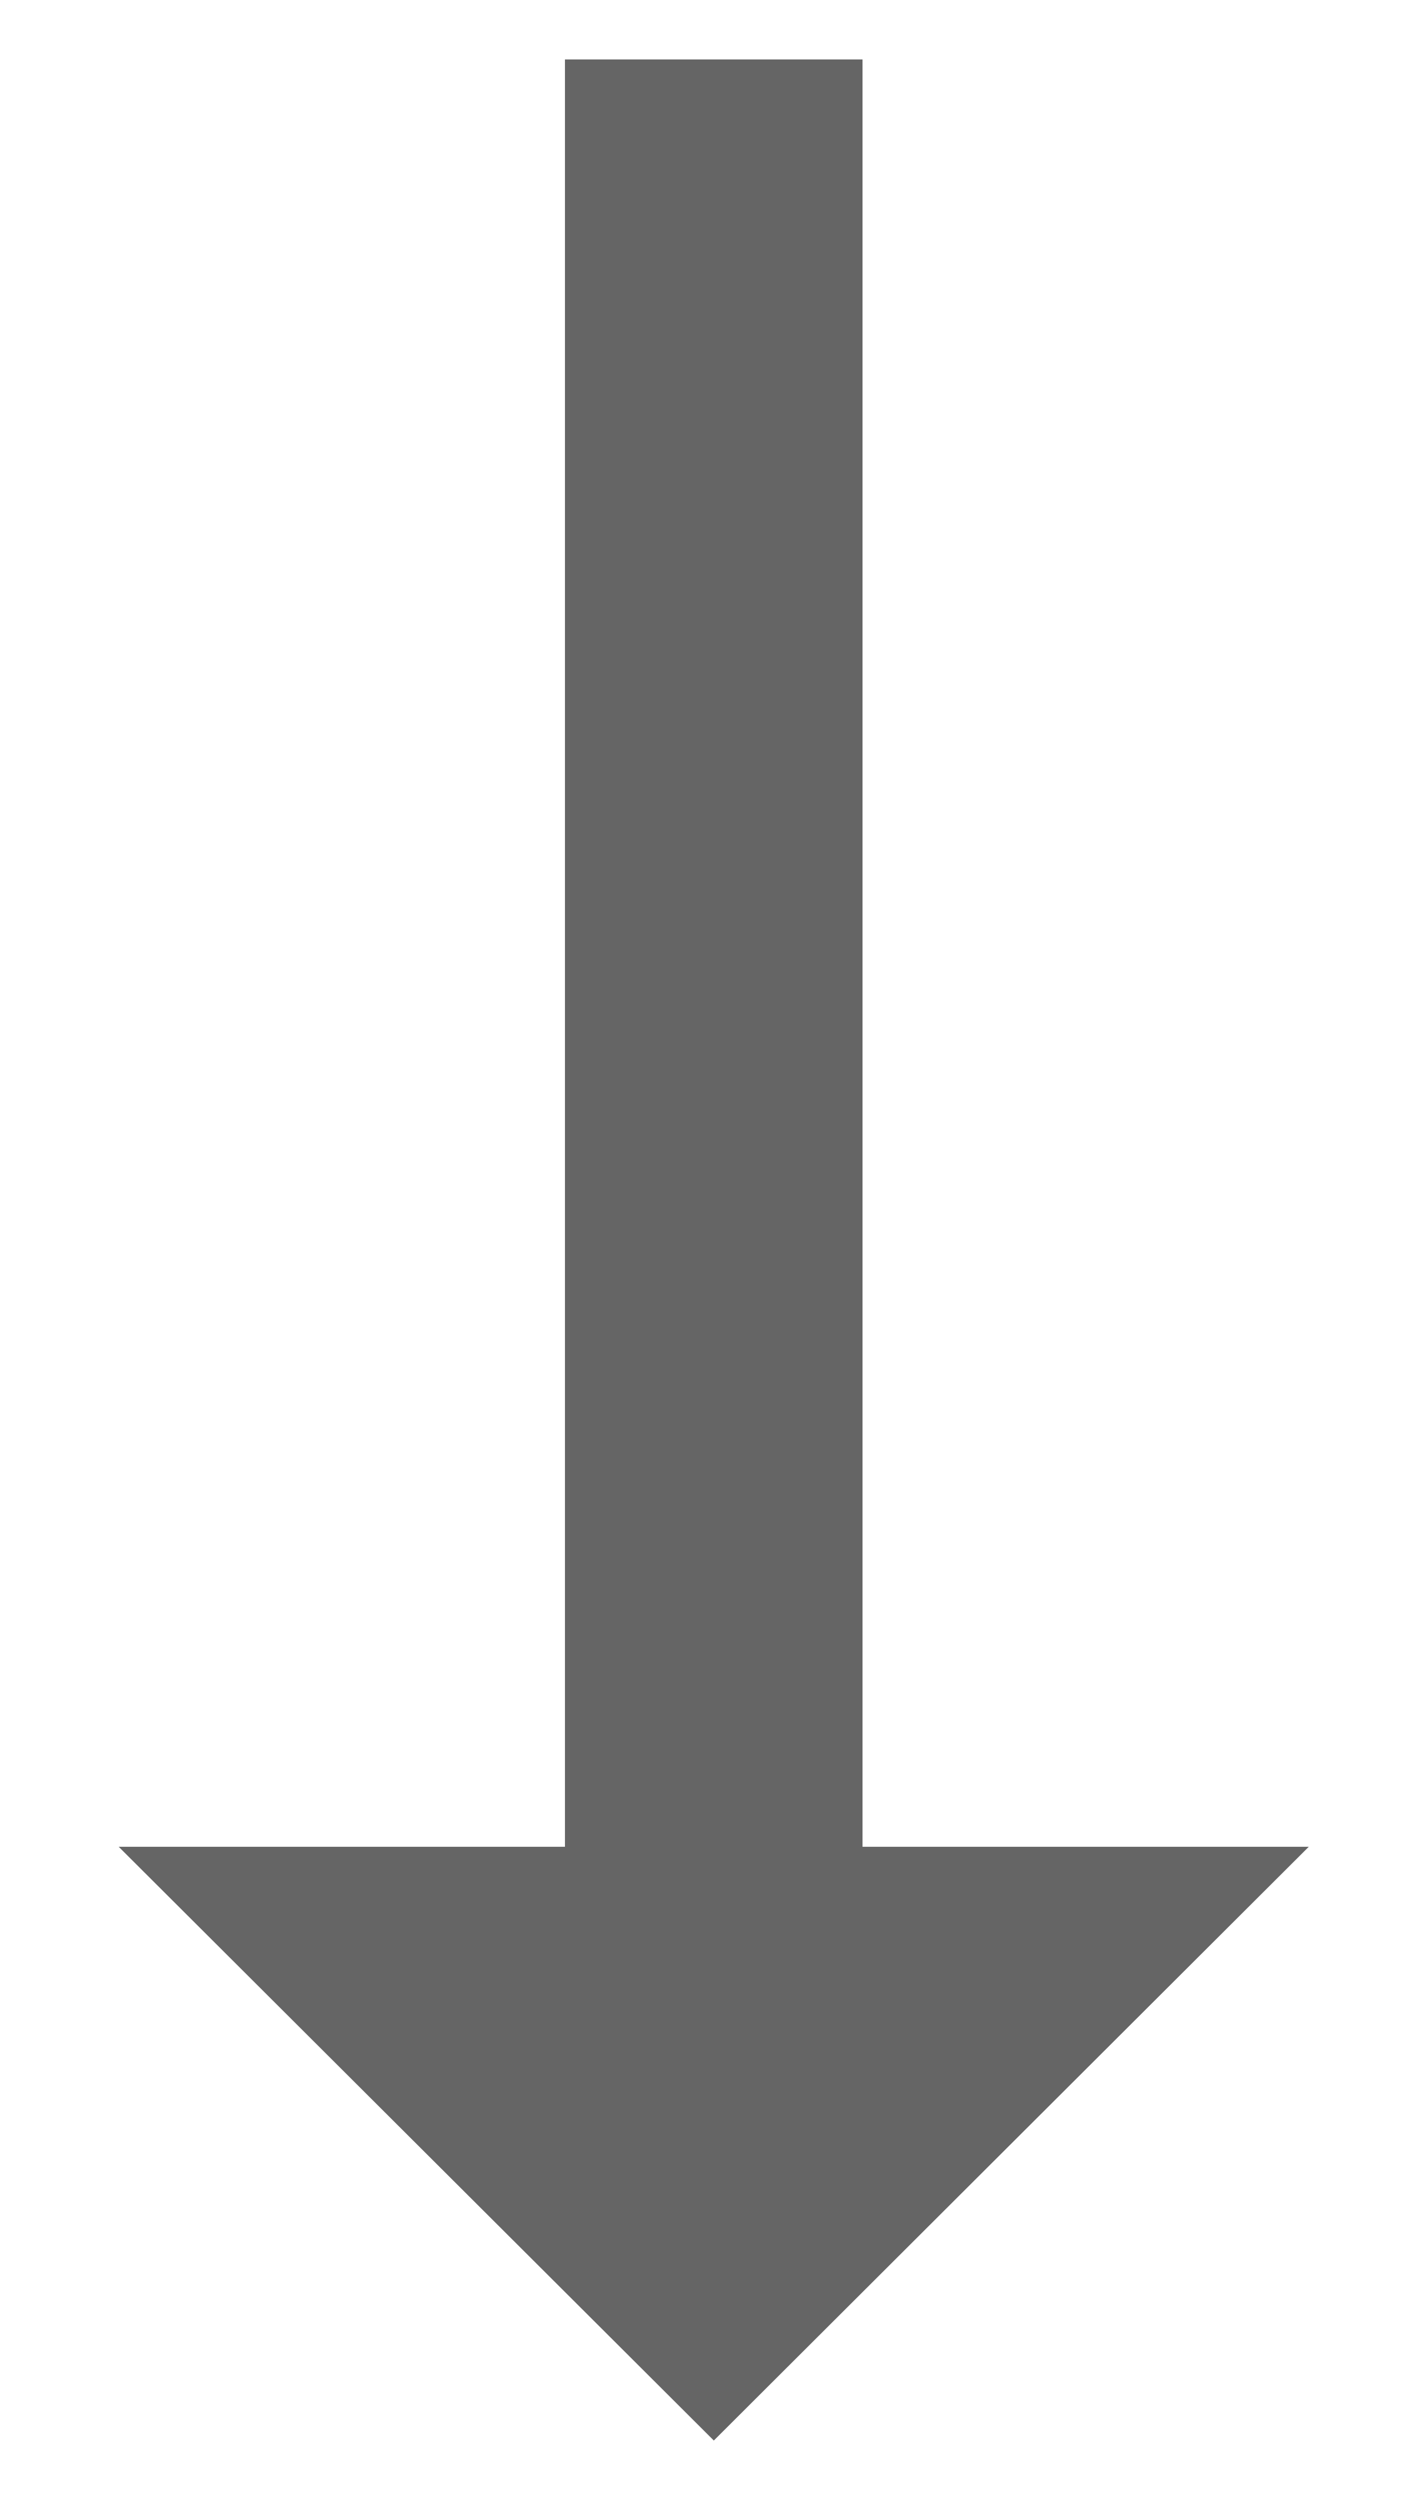 <svg width="8" height="14" viewBox="0 0 8 14" fill="none" xmlns="http://www.w3.org/2000/svg">
<path d="M4.832 10.342L4.832 0.333L3.165 0.333L3.165 10.342L0.665 10.342L3.999 13.667L7.332 10.342L4.832 10.342Z" fill="#656565"/>
</svg>

